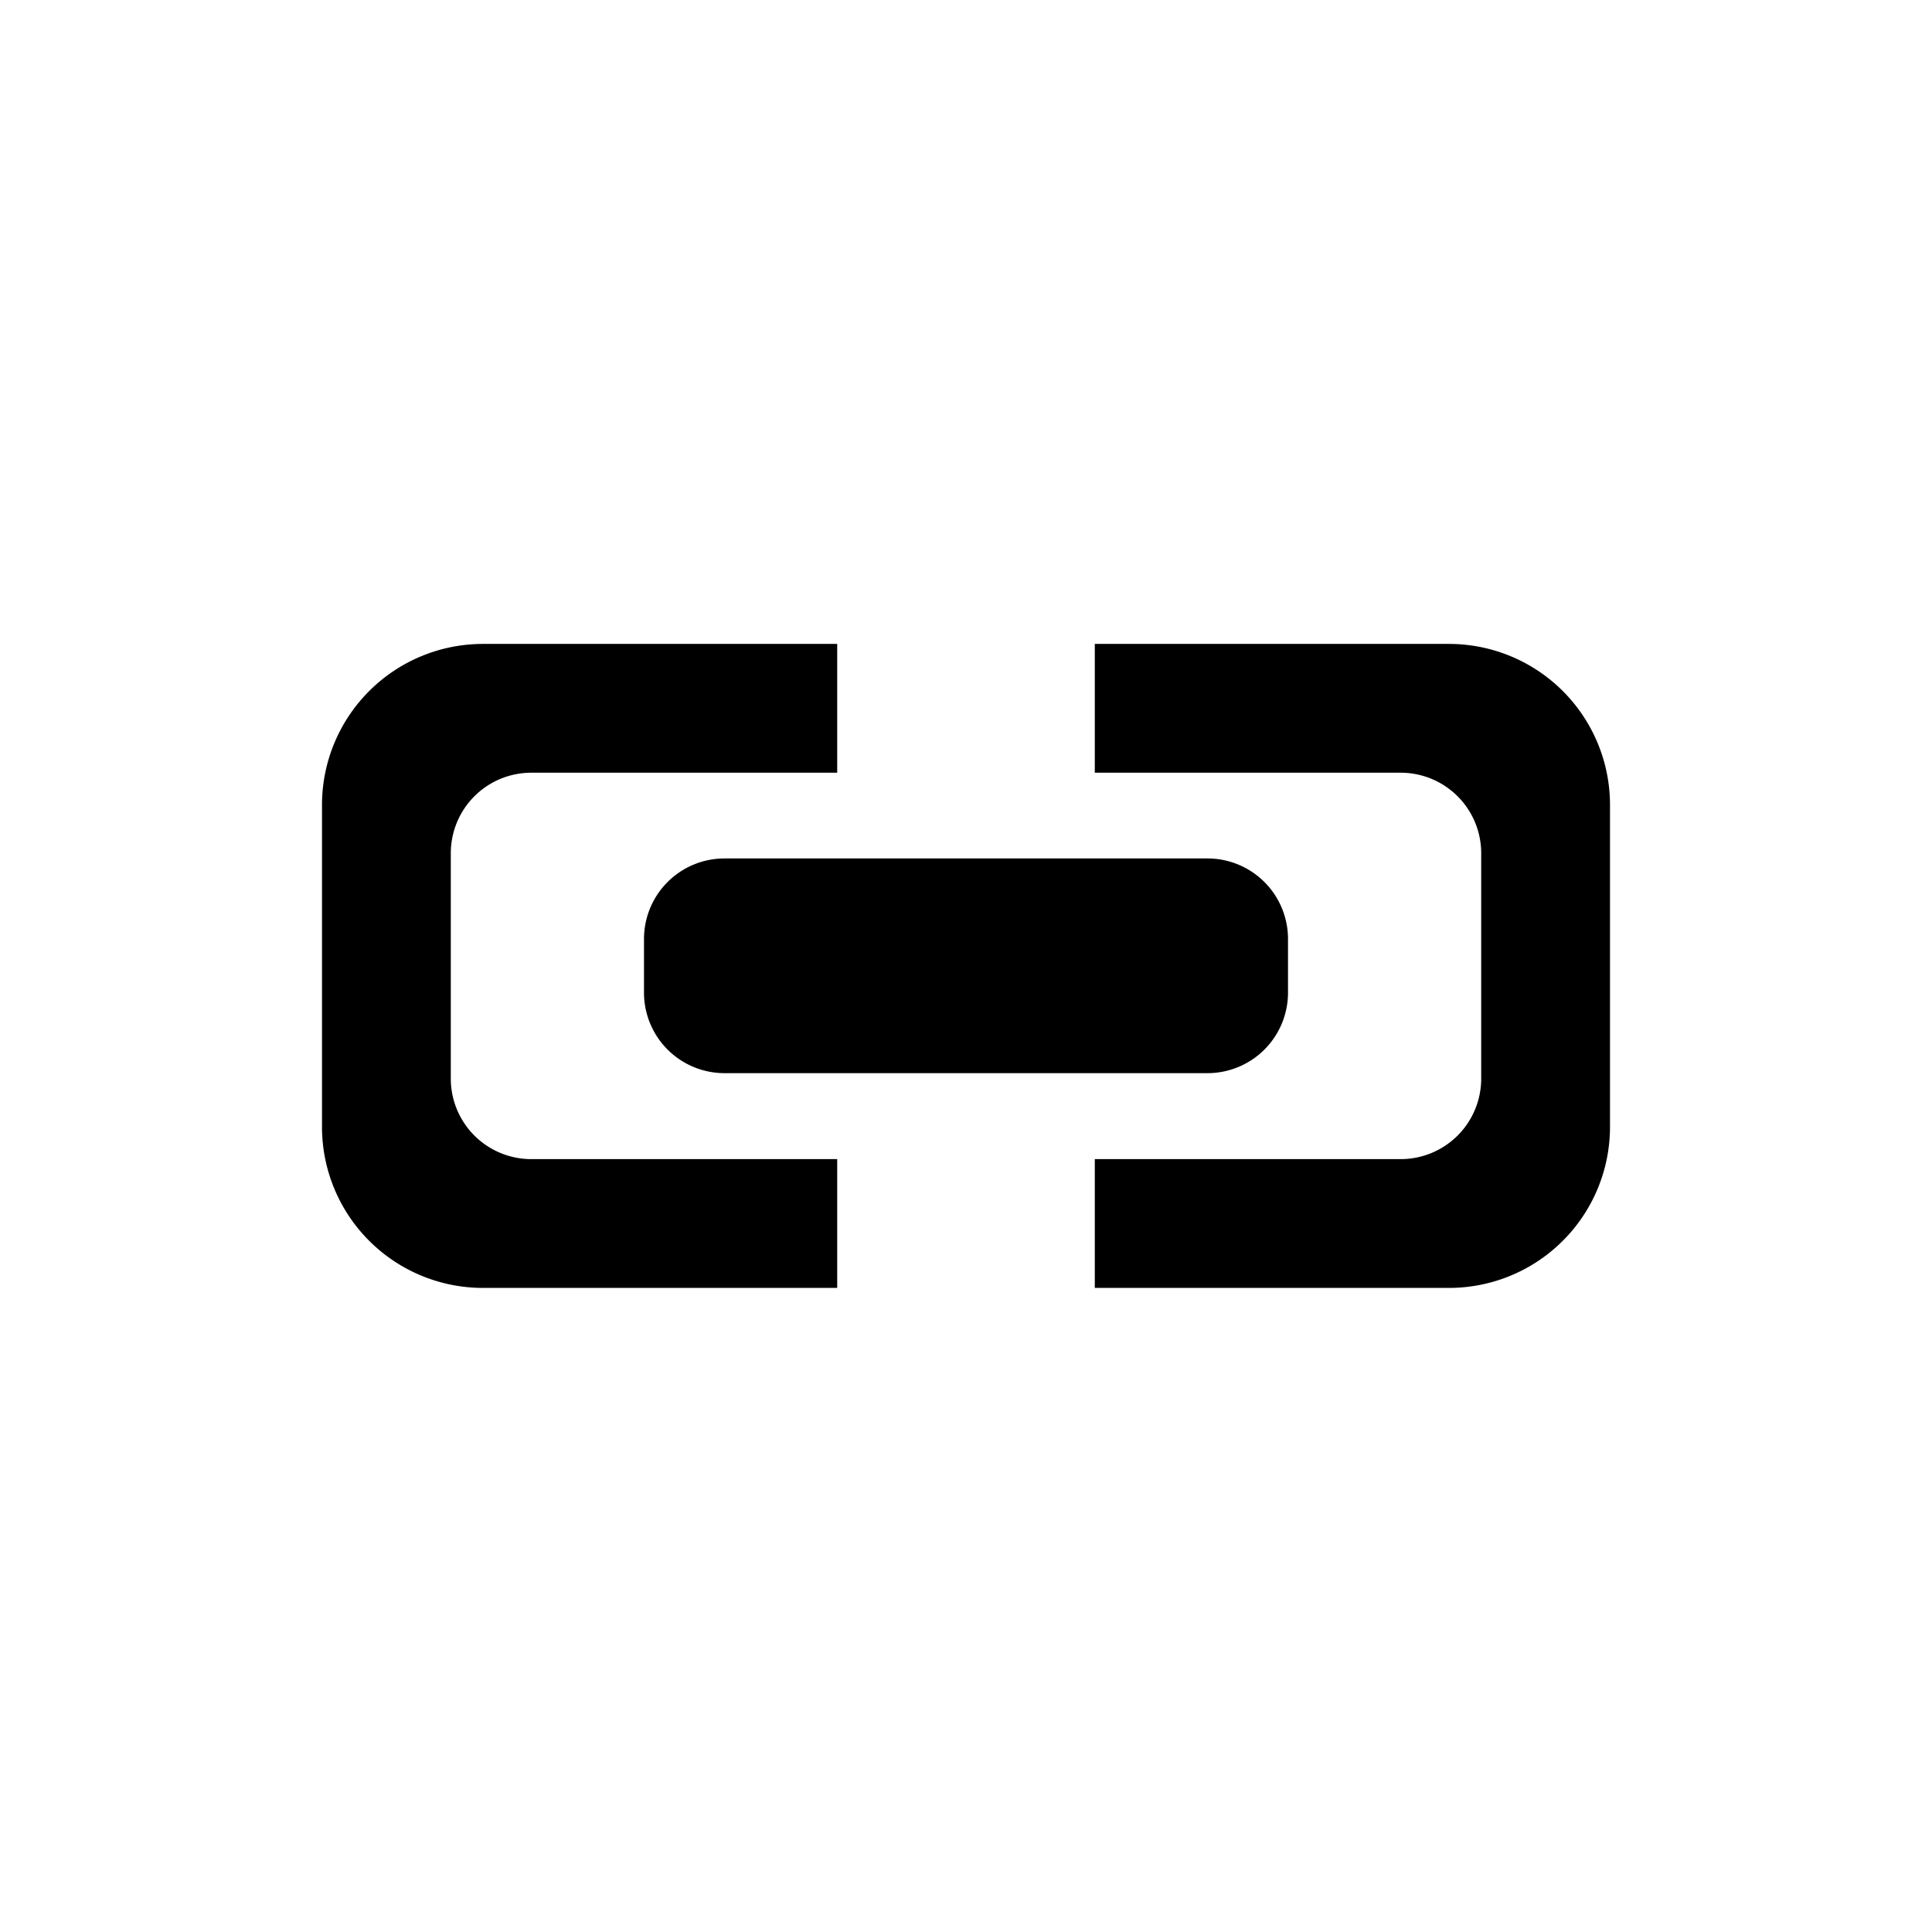<svg xmlns="http://www.w3.org/2000/svg" viewBox="0 0 24 24">
  <path d="M13.6 15.999v-1.6h3.8a1 1 0 001-1v-2.8a1 1 0 00-1-1h-3.8v-1.6H18a2 2 0 012 2v4a2 2 0 01-2 2zm-3.2 0H6a2 2 0 01-2-2v-4a2 2 0 012-2h4.4v1.6H6.6a1 1 0 00-1 1v2.8a1 1 0 001 1h3.8v1.6zM9 13.331a1 1 0 01-1-1v-.667a1 1 0 011-1h6a1 1 0 011 1v.667a1 1 0 01-1 1z" />
</svg>
